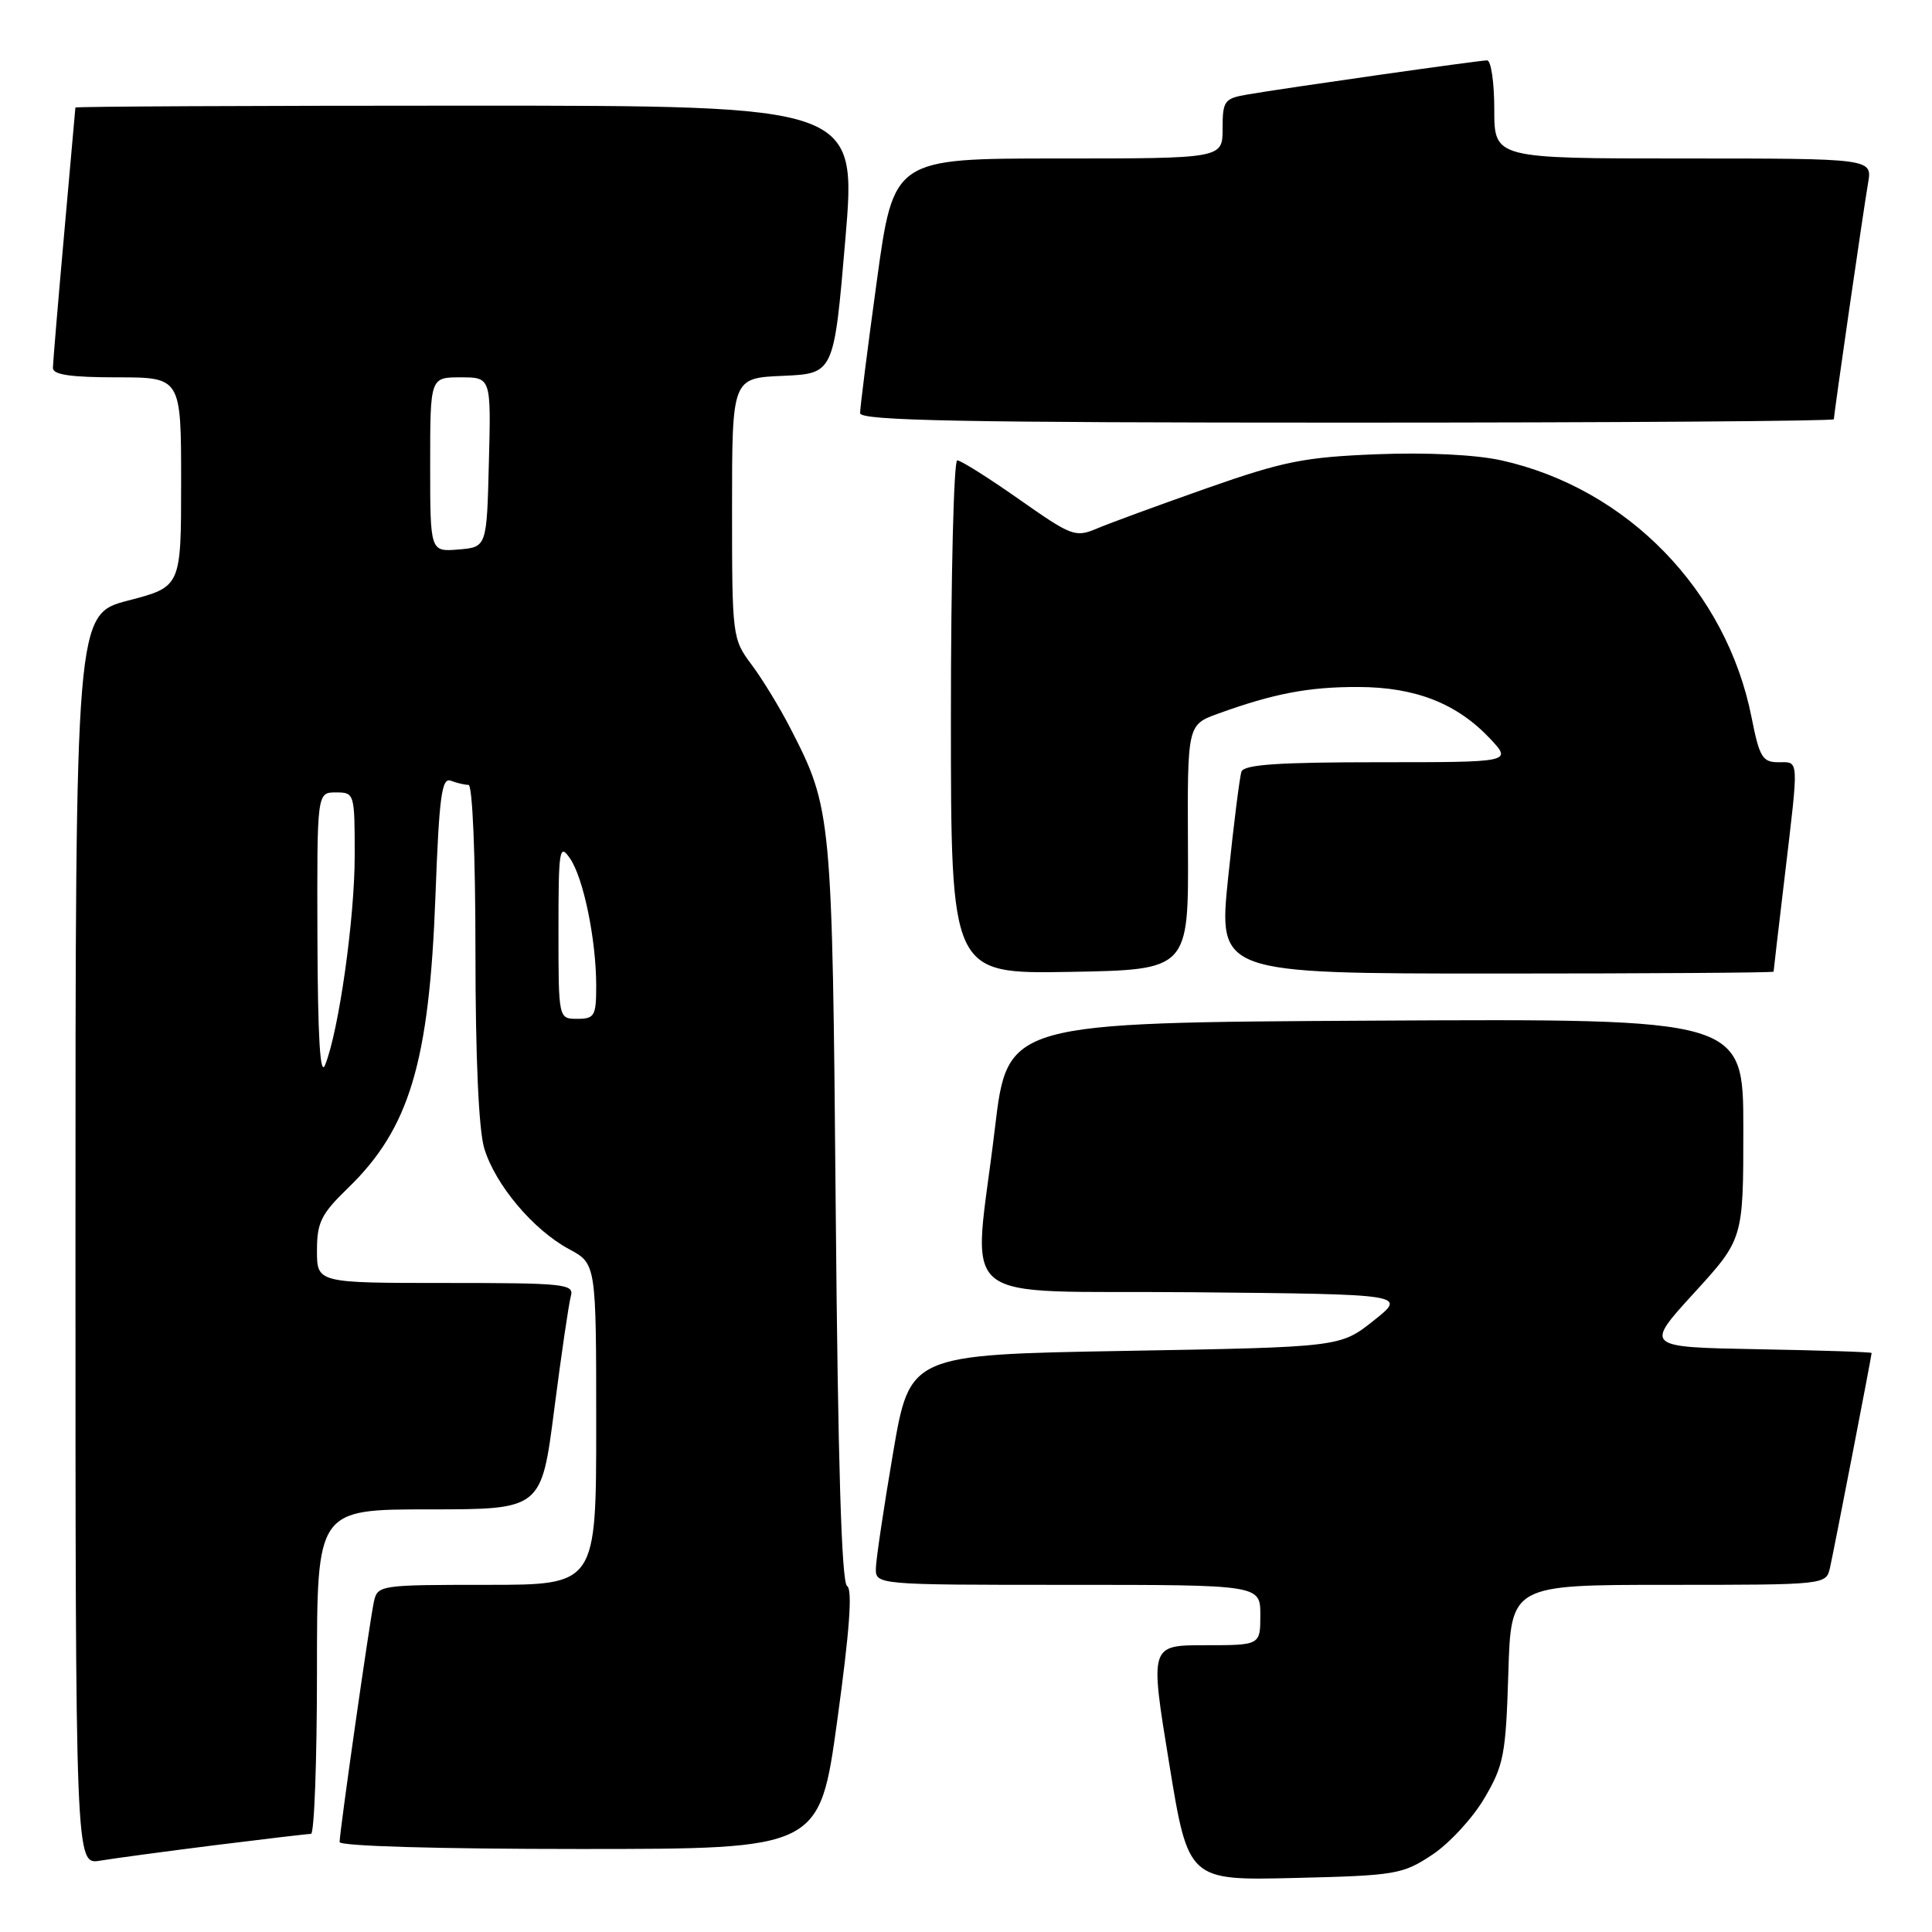 <?xml version="1.0" encoding="UTF-8" standalone="no"?>
<!DOCTYPE svg PUBLIC "-//W3C//DTD SVG 1.1//EN" "http://www.w3.org/Graphics/SVG/1.1/DTD/svg11.dtd" >
<svg xmlns="http://www.w3.org/2000/svg" xmlns:xlink="http://www.w3.org/1999/xlink" version="1.1" viewBox="0 0 256 256">
 <g >
 <path fill="currentColor"
d=" M 189.77 245.77 C 192.04 244.27 195.15 240.90 196.69 238.27 C 199.26 233.91 199.53 232.49 199.86 221.75 C 200.21 210.00 200.21 210.00 221.09 210.00 C 241.92 210.00 241.96 209.99 242.48 207.75 C 242.98 205.55 247.99 179.72 248.00 179.28 C 248.00 179.15 241.23 178.93 232.96 178.78 C 217.92 178.50 217.92 178.50 224.46 171.34 C 231.00 164.18 231.00 164.18 231.00 149.58 C 231.00 134.98 231.00 134.98 182.25 135.24 C 133.50 135.50 133.50 135.50 131.83 149.50 C 128.96 173.67 125.63 170.93 158.21 171.23 C 186.42 171.50 186.42 171.50 182.00 175.00 C 177.59 178.50 177.59 178.50 149.07 179.00 C 120.56 179.50 120.56 179.50 118.34 192.50 C 117.12 199.65 116.10 206.51 116.06 207.75 C 116.00 210.00 116.00 210.00 141.50 210.00 C 167.00 210.00 167.00 210.00 167.00 214.00 C 167.00 218.00 167.00 218.00 159.68 218.00 C 152.36 218.00 152.36 218.00 154.91 233.59 C 157.45 249.18 157.45 249.18 171.55 248.84 C 184.95 248.52 185.86 248.36 189.77 245.77 Z  M 28.46 244.50 C 35.04 243.68 40.77 243.00 41.21 243.00 C 41.64 243.00 42.00 233.32 42.00 221.50 C 42.00 200.00 42.00 200.00 56.87 200.00 C 71.74 200.00 71.74 200.00 73.44 186.75 C 74.38 179.46 75.37 172.71 75.64 171.75 C 76.10 170.13 74.84 170.00 59.07 170.00 C 42.00 170.00 42.00 170.00 42.00 165.70 C 42.00 161.99 42.55 160.87 46.08 157.45 C 54.26 149.54 56.88 140.80 57.70 118.70 C 58.19 105.52 58.53 102.99 59.73 103.45 C 60.52 103.75 61.58 104.00 62.08 104.00 C 62.61 104.00 63.00 113.36 63.00 126.13 C 63.00 140.04 63.43 149.71 64.16 152.14 C 65.60 156.96 70.64 162.95 75.39 165.51 C 79.00 167.45 79.00 167.45 79.00 188.73 C 79.00 210.00 79.00 210.00 64.52 210.00 C 50.31 210.00 50.03 210.04 49.54 212.25 C 48.98 214.84 45.00 242.69 45.00 244.08 C 45.00 244.62 58.11 245.00 76.80 245.00 C 108.60 245.00 108.60 245.00 110.95 227.90 C 112.58 216.05 112.98 210.60 112.24 210.15 C 111.51 209.70 111.03 193.75 110.74 160.49 C 110.28 107.77 110.22 107.18 104.73 96.50 C 103.32 93.75 101.00 89.95 99.58 88.06 C 97.04 84.66 97.00 84.35 97.00 67.35 C 97.00 50.09 97.00 50.09 103.75 49.80 C 110.50 49.50 110.50 49.50 112.01 31.75 C 113.52 14.00 113.52 14.00 61.76 14.00 C 33.29 14.00 9.99 14.11 9.99 14.25 C 9.98 14.39 9.31 21.93 8.50 31.00 C 7.69 40.08 7.02 48.06 7.01 48.75 C 7.00 49.65 9.36 50.00 15.50 50.00 C 24.00 50.00 24.00 50.00 24.00 63.88 C 24.00 77.75 24.00 77.75 17.00 79.57 C 10.00 81.39 10.00 81.39 10.00 164.24 C 10.00 247.09 10.00 247.09 13.25 246.55 C 15.04 246.25 21.88 245.33 28.46 244.50 Z  M 157.41 112.27 C 157.33 96.04 157.33 96.04 161.41 94.56 C 168.79 91.89 173.41 91.01 180.00 91.03 C 187.55 91.05 193.05 93.21 197.44 97.87 C 200.37 101.00 200.37 101.00 182.66 101.00 C 169.38 101.00 164.83 101.31 164.50 102.25 C 164.26 102.94 163.47 109.24 162.74 116.25 C 161.42 129.00 161.42 129.00 198.21 129.00 C 218.44 129.00 235.00 128.89 235.01 128.75 C 235.01 128.61 235.68 122.88 236.50 116.00 C 238.37 100.19 238.42 101.00 235.63 101.00 C 233.54 101.00 233.13 100.31 232.10 95.10 C 228.78 78.25 215.62 64.71 198.94 61.00 C 195.56 60.25 189.09 59.93 182.44 60.19 C 172.85 60.57 170.08 61.12 160.00 64.66 C 153.68 66.88 147.12 69.29 145.43 70.00 C 142.48 71.25 142.06 71.09 135.02 66.15 C 130.99 63.32 127.31 61.00 126.84 61.00 C 126.38 61.00 126.00 76.31 126.00 95.03 C 126.00 129.05 126.00 129.05 141.75 128.78 C 157.50 128.50 157.50 128.50 157.41 112.27 Z  M 243.00 55.55 C 243.00 54.85 246.91 27.84 247.53 24.25 C 248.09 21.00 248.09 21.00 223.05 21.00 C 198.00 21.00 198.00 21.00 198.00 14.50 C 198.00 10.92 197.57 8.00 197.05 8.00 C 195.98 8.00 170.21 11.67 165.25 12.53 C 162.23 13.05 162.00 13.37 162.00 17.05 C 162.00 21.00 162.00 21.00 140.21 21.00 C 118.41 21.00 118.41 21.00 116.18 37.25 C 114.95 46.19 113.96 54.06 113.97 54.75 C 113.99 55.74 127.58 56.00 178.50 56.00 C 213.98 56.00 243.00 55.80 243.00 55.55 Z  M 42.06 124.25 C 42.00 105.00 42.00 105.00 44.50 105.00 C 46.97 105.00 47.00 105.11 47.00 113.37 C 47.00 121.70 44.90 136.57 43.08 141.11 C 42.42 142.76 42.11 137.55 42.06 124.25 Z  M 74.00 123.28 C 74.00 112.52 74.13 111.73 75.51 113.72 C 77.30 116.27 79.00 124.50 79.00 130.64 C 79.00 134.62 78.78 135.00 76.50 135.00 C 74.00 135.00 74.00 135.00 74.00 123.28 Z  M 57.00 61.56 C 57.00 50.00 57.00 50.00 61.03 50.00 C 65.07 50.00 65.07 50.00 64.78 61.25 C 64.50 72.50 64.50 72.50 60.75 72.81 C 57.00 73.12 57.00 73.12 57.00 61.56 Z "/>
</g>
</svg>